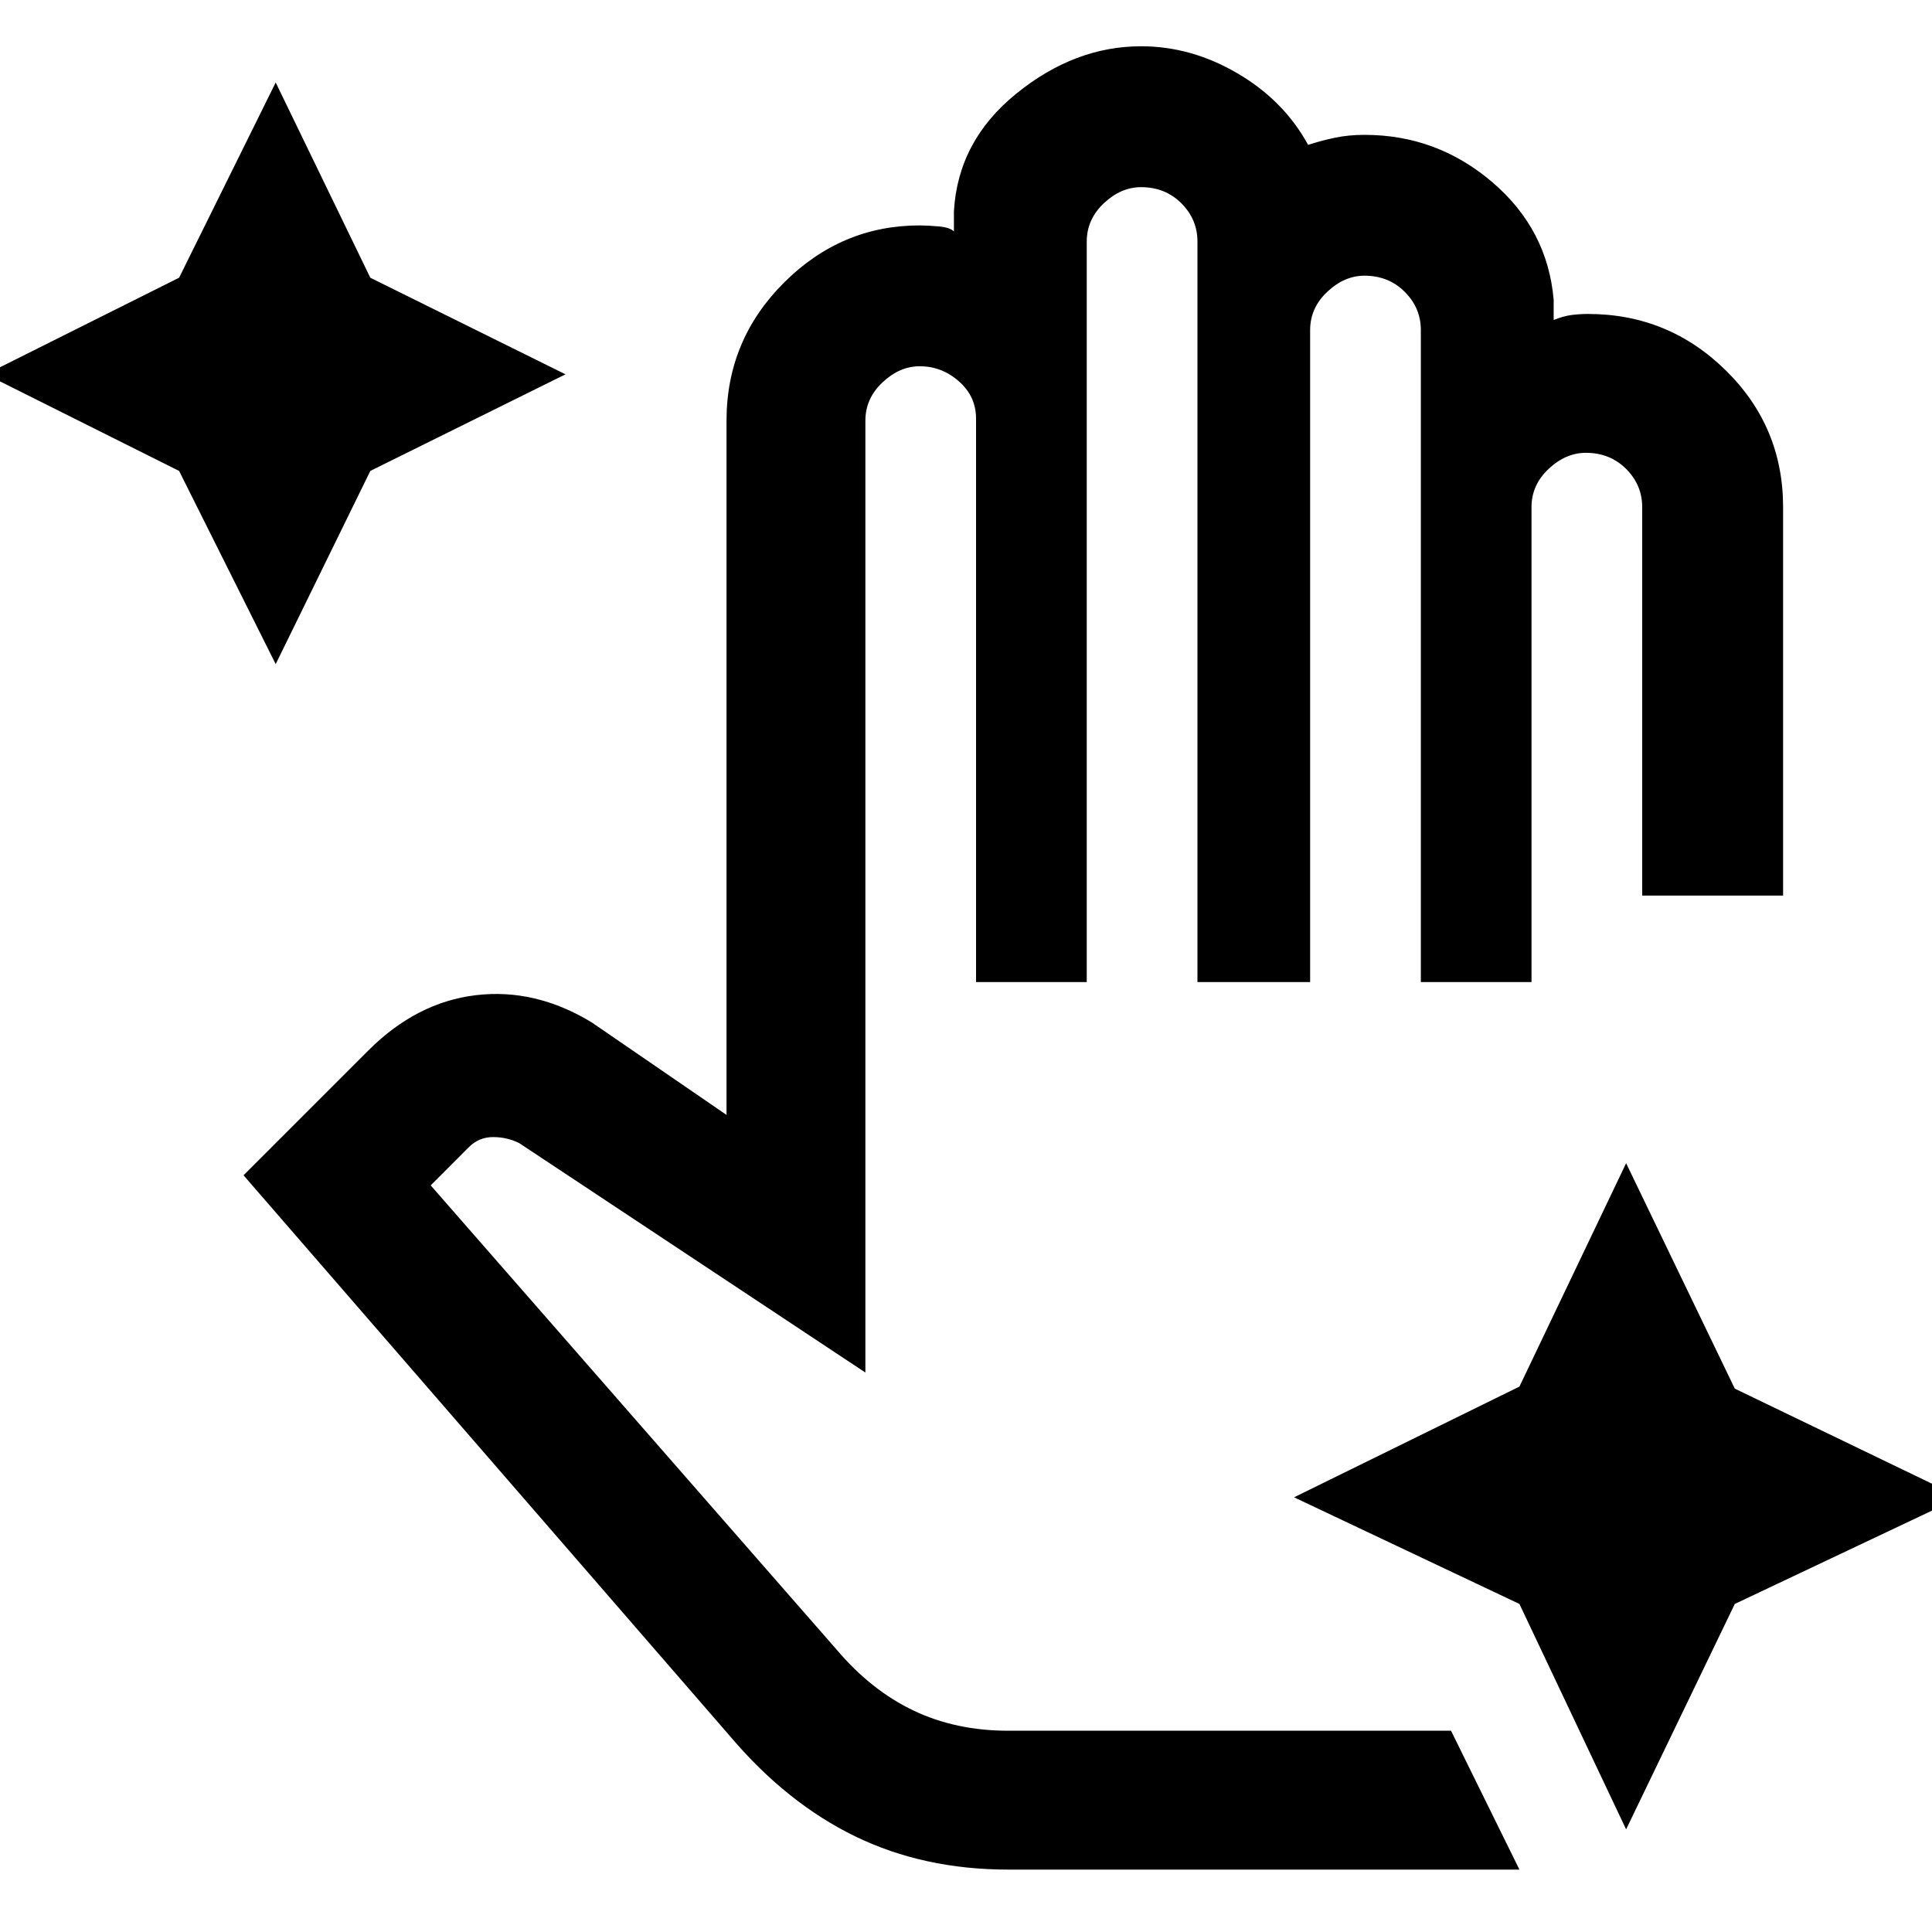 <svg xmlns="http://www.w3.org/2000/svg" height="40" width="40"><path d="M5.708 13.75 3.708 9.75 -0.292 7.75 3.708 5.75 5.708 1.708 7.667 5.75 11.708 7.75 7.667 9.75ZM33.667 37.875 31.458 33.208 26.792 31 31.458 28.708 33.667 24.083 35.917 28.75 40.583 31 35.917 33.208ZM20.875 38.708Q19.125 38.708 17.708 38.021Q16.292 37.333 15.125 35.958L5.042 24.333L7.625 21.75Q8.625 20.75 9.854 20.604Q11.083 20.458 12.25 21.167L15.042 23.083V8.708Q15.042 7.042 16.229 5.854Q17.417 4.667 19.042 4.667Q19.208 4.667 19.438 4.688Q19.667 4.708 19.75 4.792V4.375Q19.833 2.917 21.042 1.938Q22.25 0.958 23.625 0.958Q24.667 0.958 25.625 1.521Q26.583 2.083 27.083 3Q27.333 2.917 27.625 2.854Q27.917 2.792 28.25 2.792Q29.75 2.792 30.896 3.771Q32.042 4.75 32.167 6.208V6.625Q32.375 6.542 32.542 6.521Q32.708 6.5 32.875 6.5Q34.542 6.5 35.729 7.667Q36.917 8.833 36.917 10.5V18.542H34V10.5Q34 10.042 33.667 9.708Q33.333 9.375 32.833 9.375Q32.417 9.375 32.062 9.708Q31.708 10.042 31.708 10.5V20.333H29.417V6.833Q29.417 6.375 29.083 6.042Q28.75 5.708 28.25 5.708Q27.833 5.708 27.479 6.042Q27.125 6.375 27.125 6.833V20.333H24.792V5Q24.792 4.542 24.458 4.208Q24.125 3.875 23.625 3.875Q23.208 3.875 22.854 4.208Q22.5 4.542 22.5 5V20.333H20.208V8.667Q20.208 8.208 19.854 7.896Q19.5 7.583 19.042 7.583Q18.625 7.583 18.271 7.917Q17.917 8.25 17.917 8.708V28.417L10.75 23.667Q10.5 23.542 10.208 23.542Q9.917 23.542 9.708 23.75L8.917 24.542L17.333 34.167Q18.042 35 18.917 35.417Q19.792 35.833 20.875 35.833H30.042L31.458 38.708Z"/></svg>